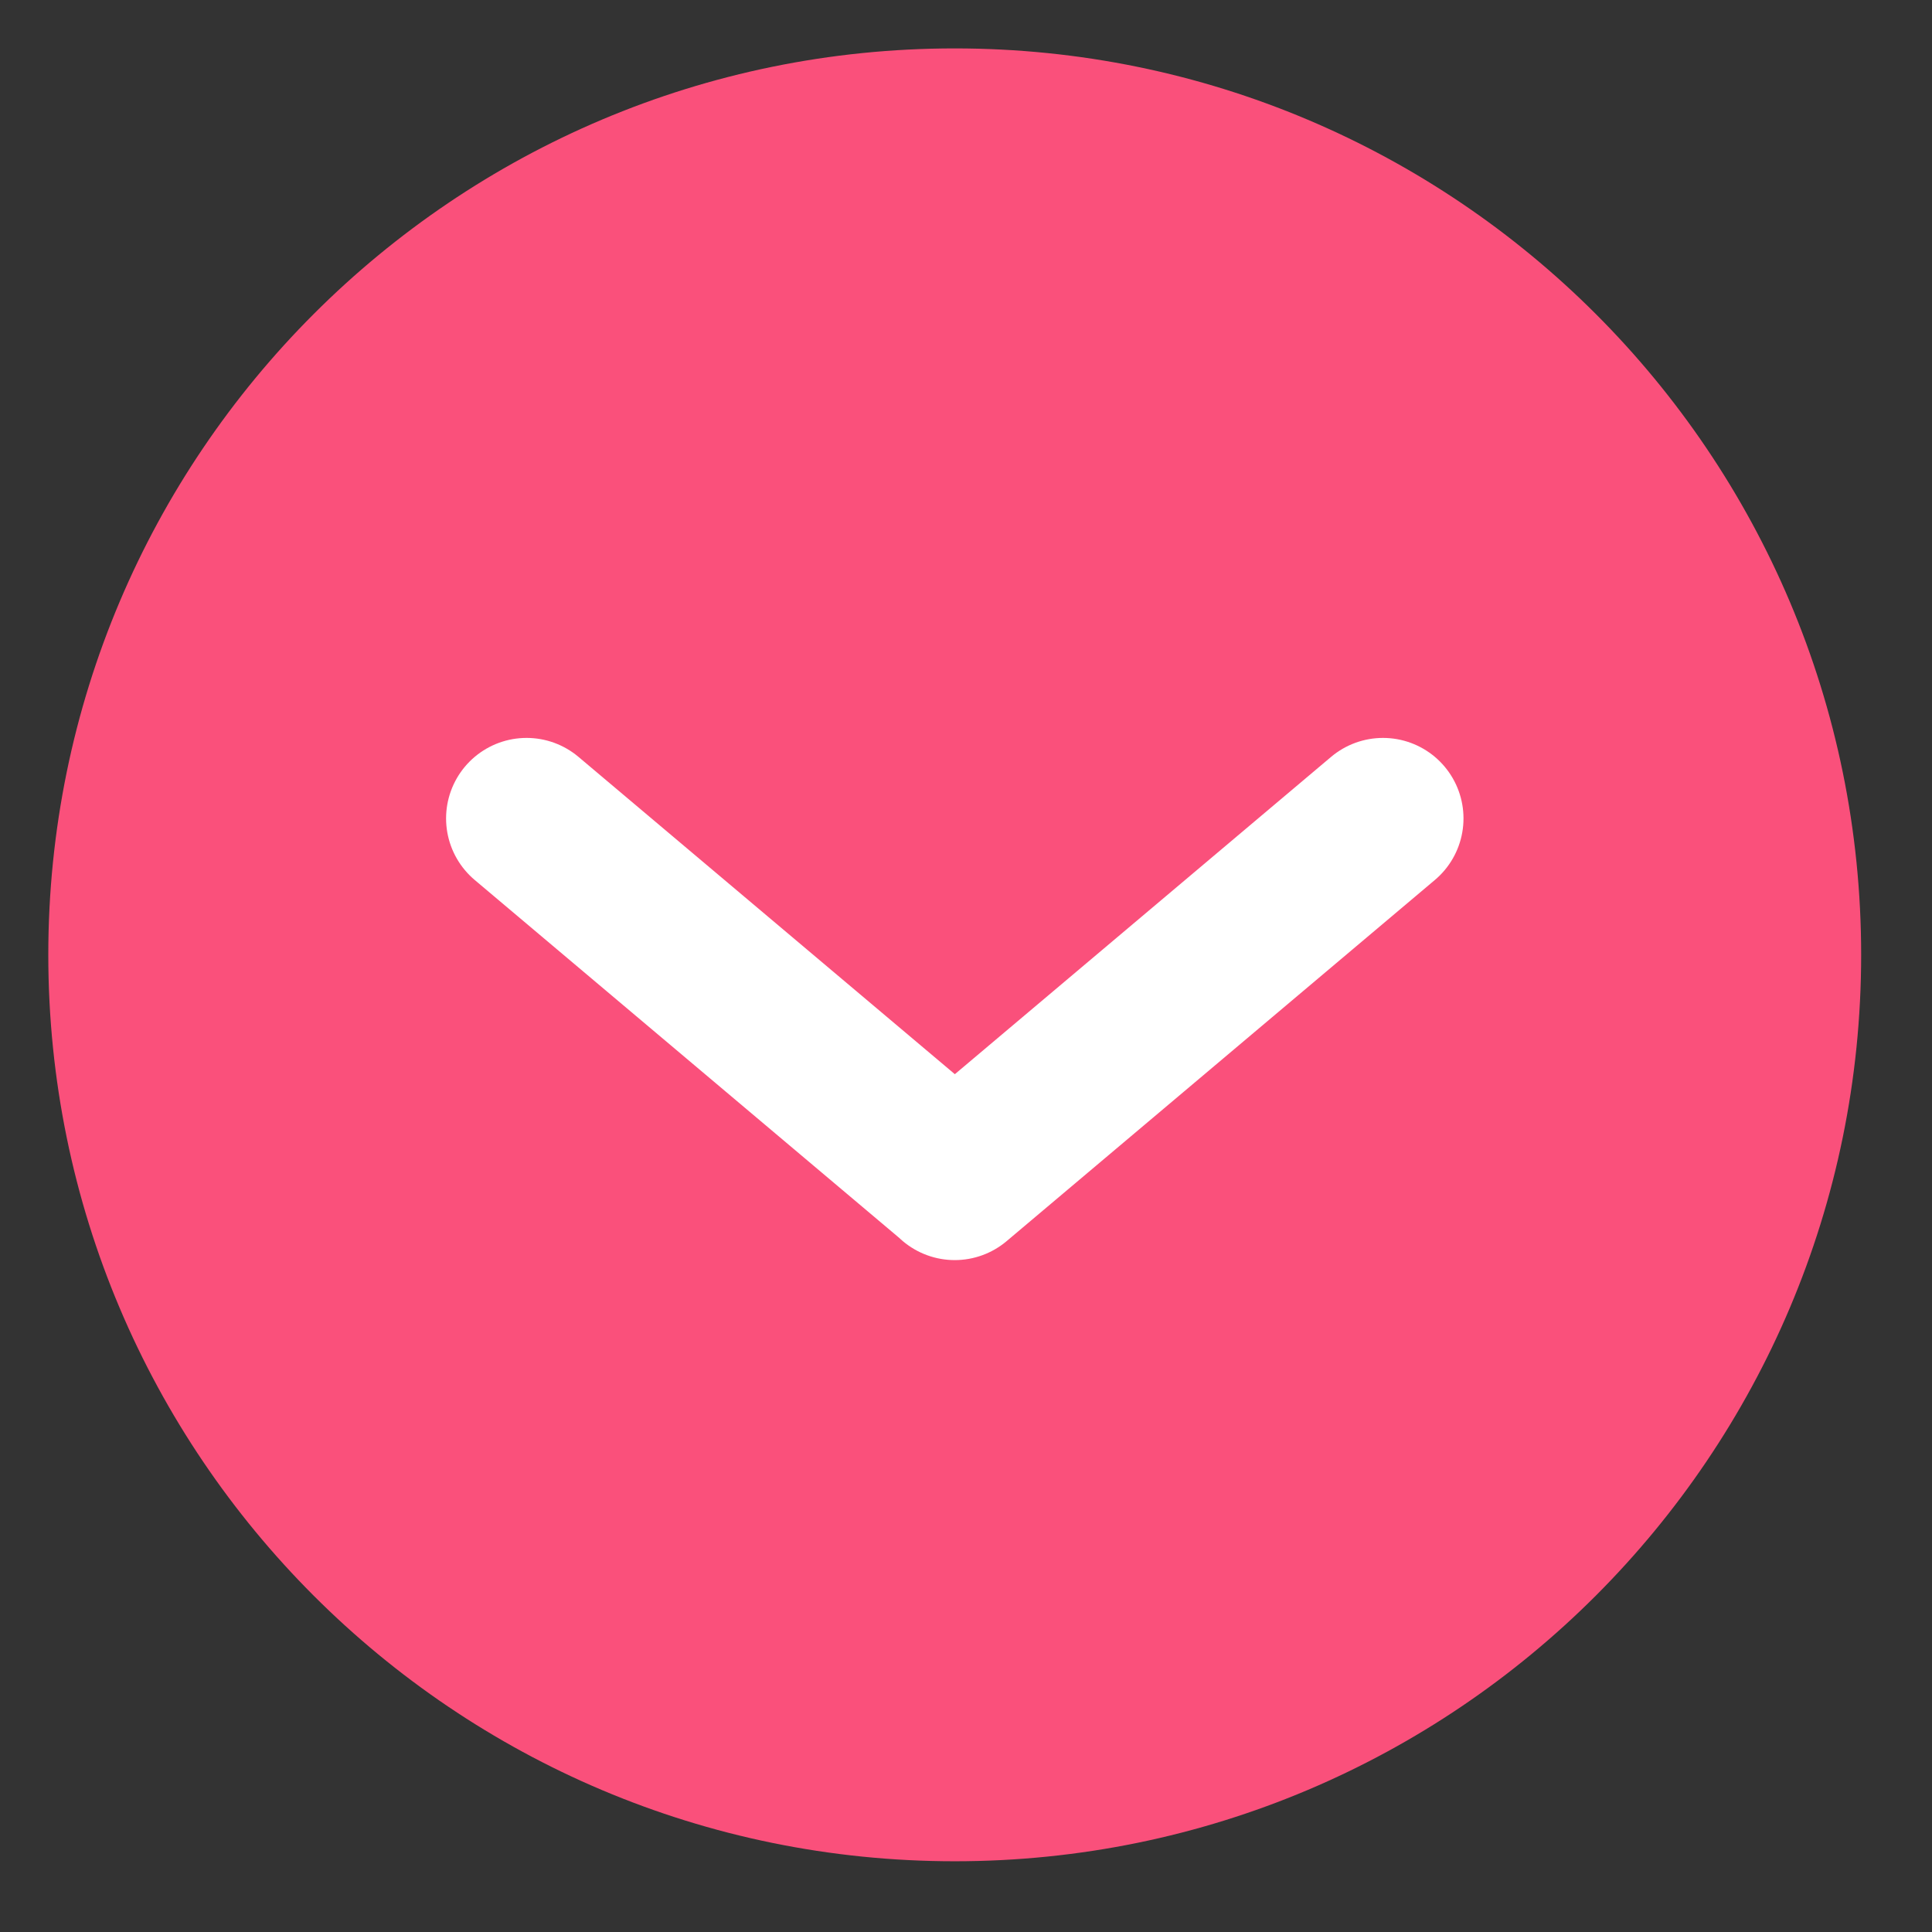 <svg width="18" height="18" viewBox="104 683 18 18" xmlns="http://www.w3.org/2000/svg"><rect x="104" y="683" width="18" height="18" fill="#333333" stroke="none"/><g fill="none" fill-rule="evenodd"><path d="M121.34 691.895c0 4.665-3.78 8.446-8.445 8.446-4.663 0-8.445-3.78-8.445-8.445 0-4.664 3.782-8.445 8.445-8.445 4.664 0 8.445 3.78 8.445 8.445z" fill="#FA507B"/><path d="M108.906 690.625l3.99 3.364M112.895 693.99l3.99-3.365" stroke="#FFF" stroke-width="1.5" stroke-linecap="round" stroke-linejoin="round"/></g></svg>